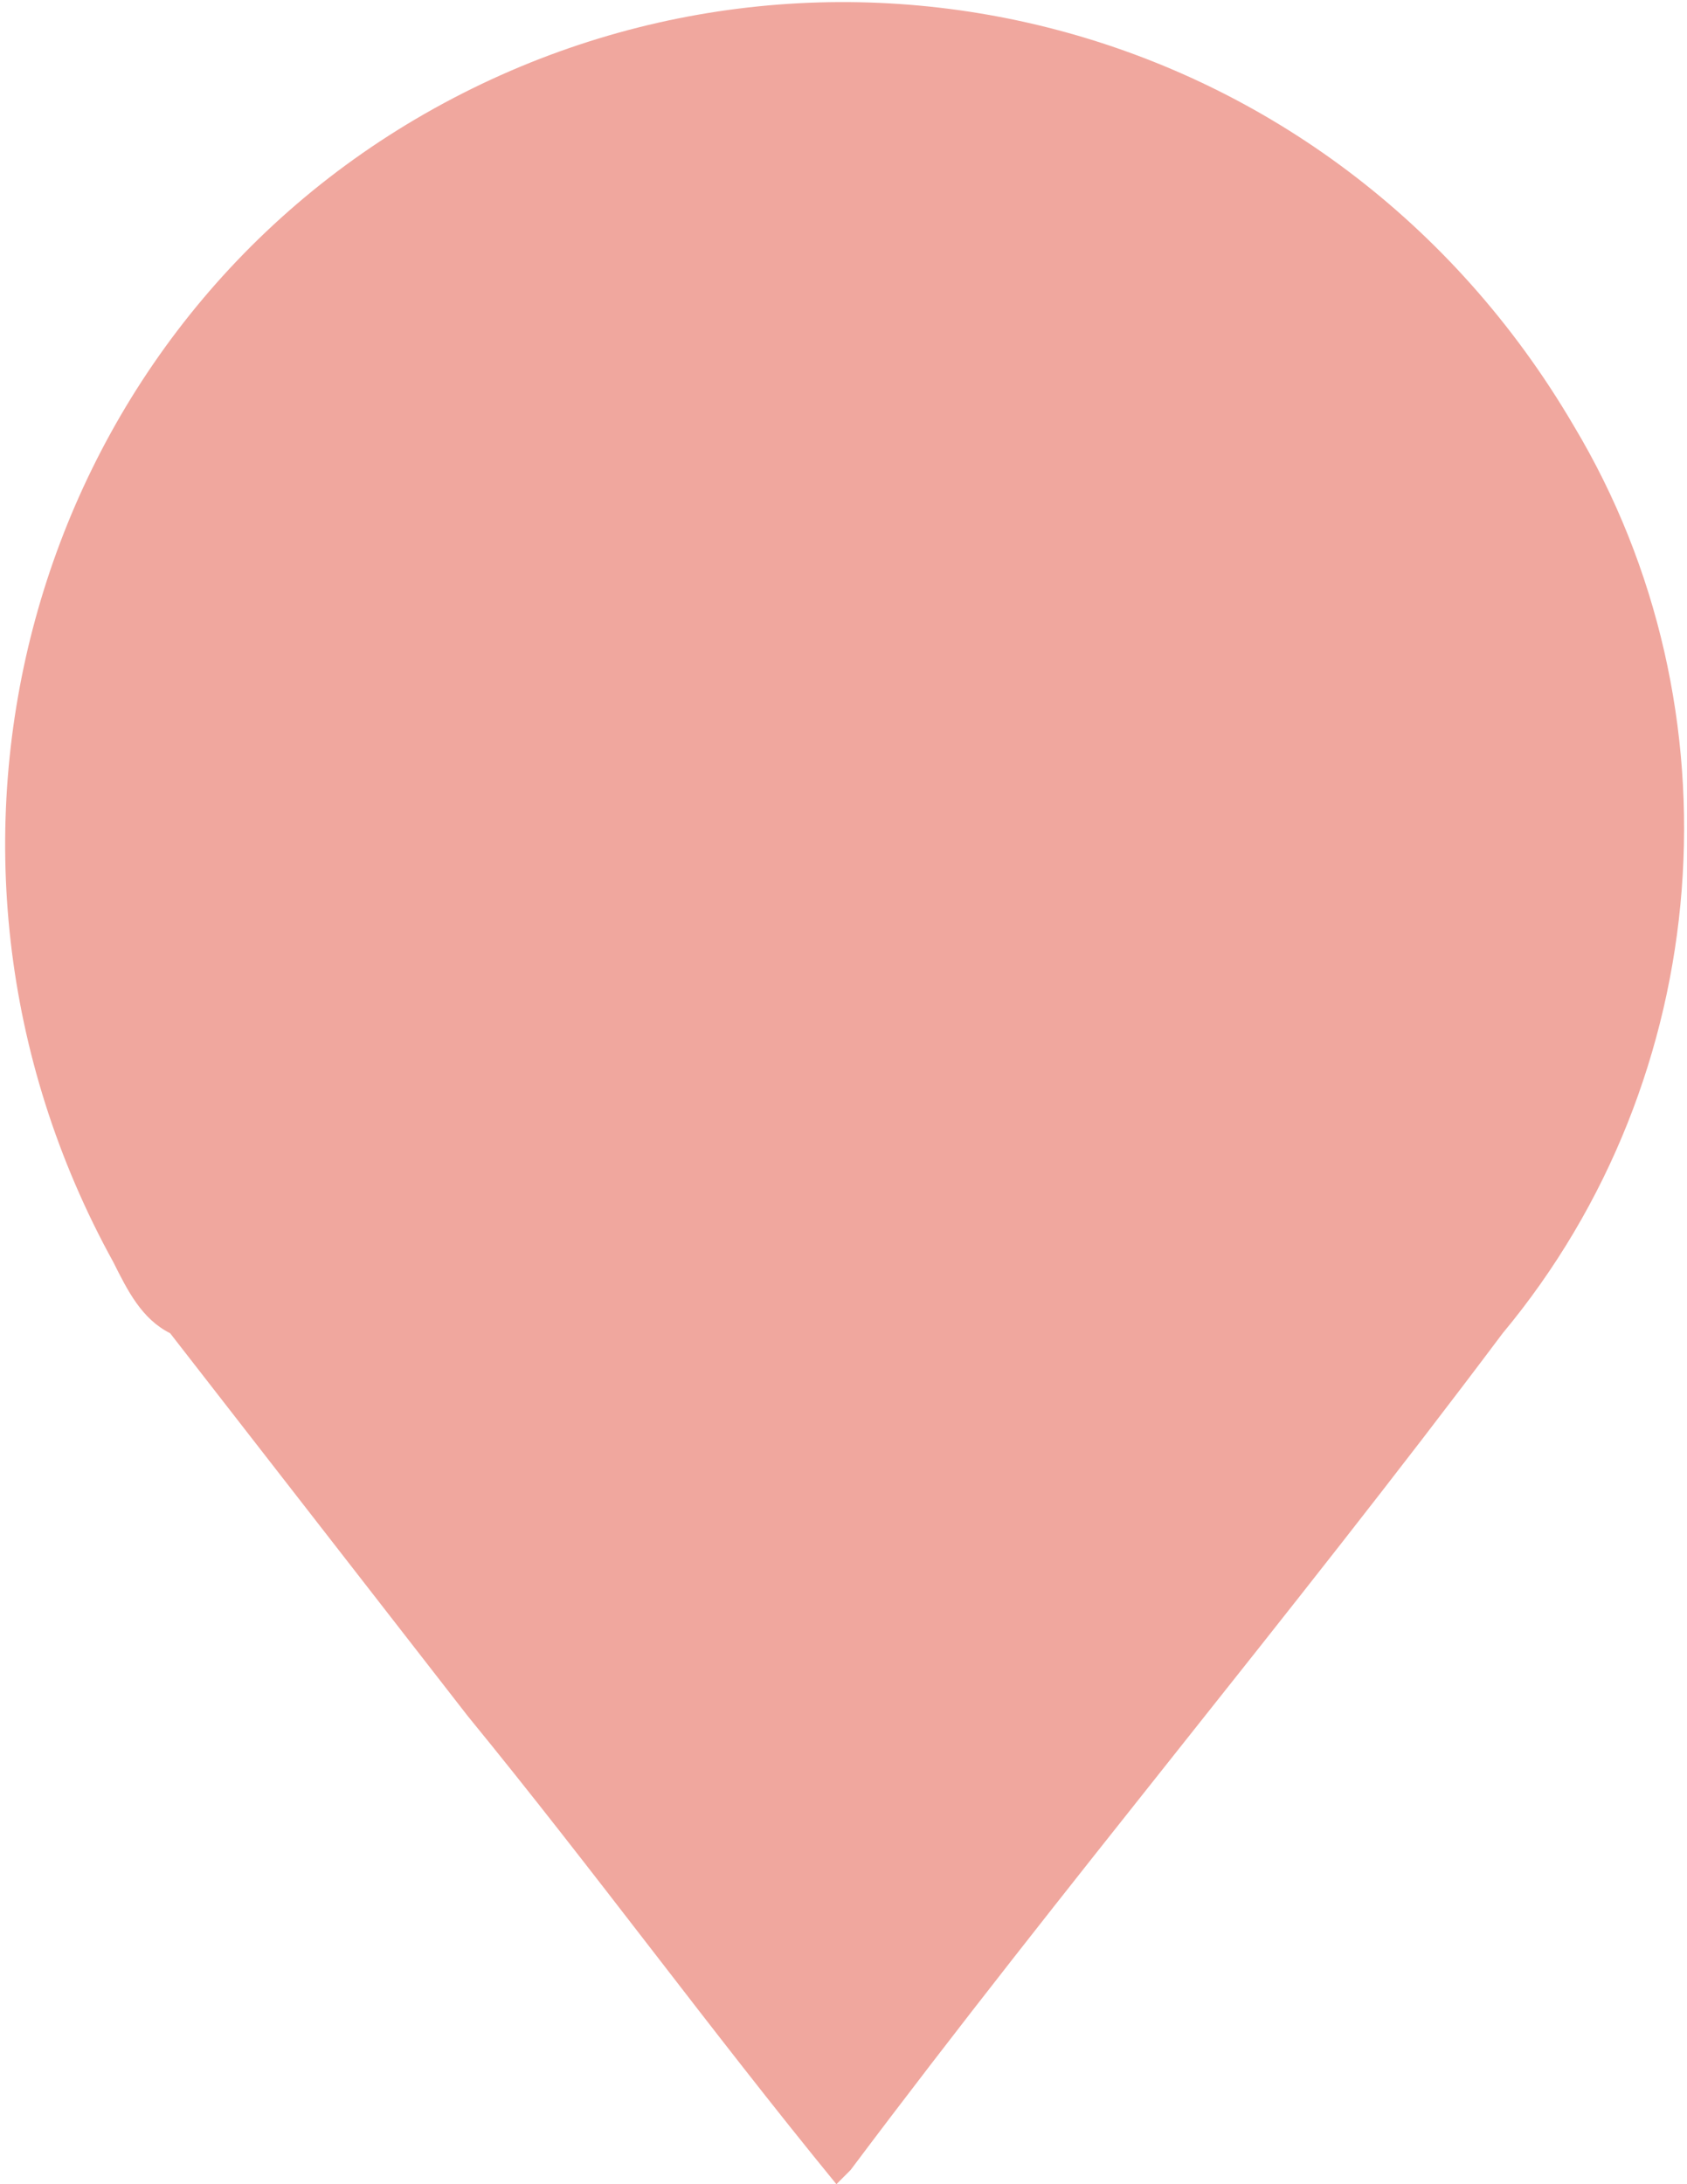 <?xml version="1.0" encoding="utf-8"?>
<!-- Generator: Adobe Illustrator 24.0.0, SVG Export Plug-In . SVG Version: 6.00 Build 0)  -->
<svg version="1.1" id="Layer_1" xmlns="http://www.w3.org/2000/svg" xmlns:xlink="http://www.w3.org/1999/xlink" x="0px" y="0px"
	 viewBox="0 0 11.9 15.4" style="enable-background:new 0 0 11.9 15.4;" xml:space="preserve">
<style type="text/css">
	.st0{fill:#F0A79E;}
</style>
<path class="st0" d="M11.1,3C9.4,0.1,5.8-0.8,3,0.8S-0.8,6,0.8,8.9C0.9,9.1,1,9.3,1.2,9.4c0.7,0.9,1.4,1.8,2.1,2.7
	c0.9,1.1,1.7,2.2,2.6,3.3c0,0,0.1-0.1,0.1-0.1c1.5-2,3.1-3.9,4.6-5.9C12.1,7.6,12.3,5,11.1,3z"/>
</svg>
